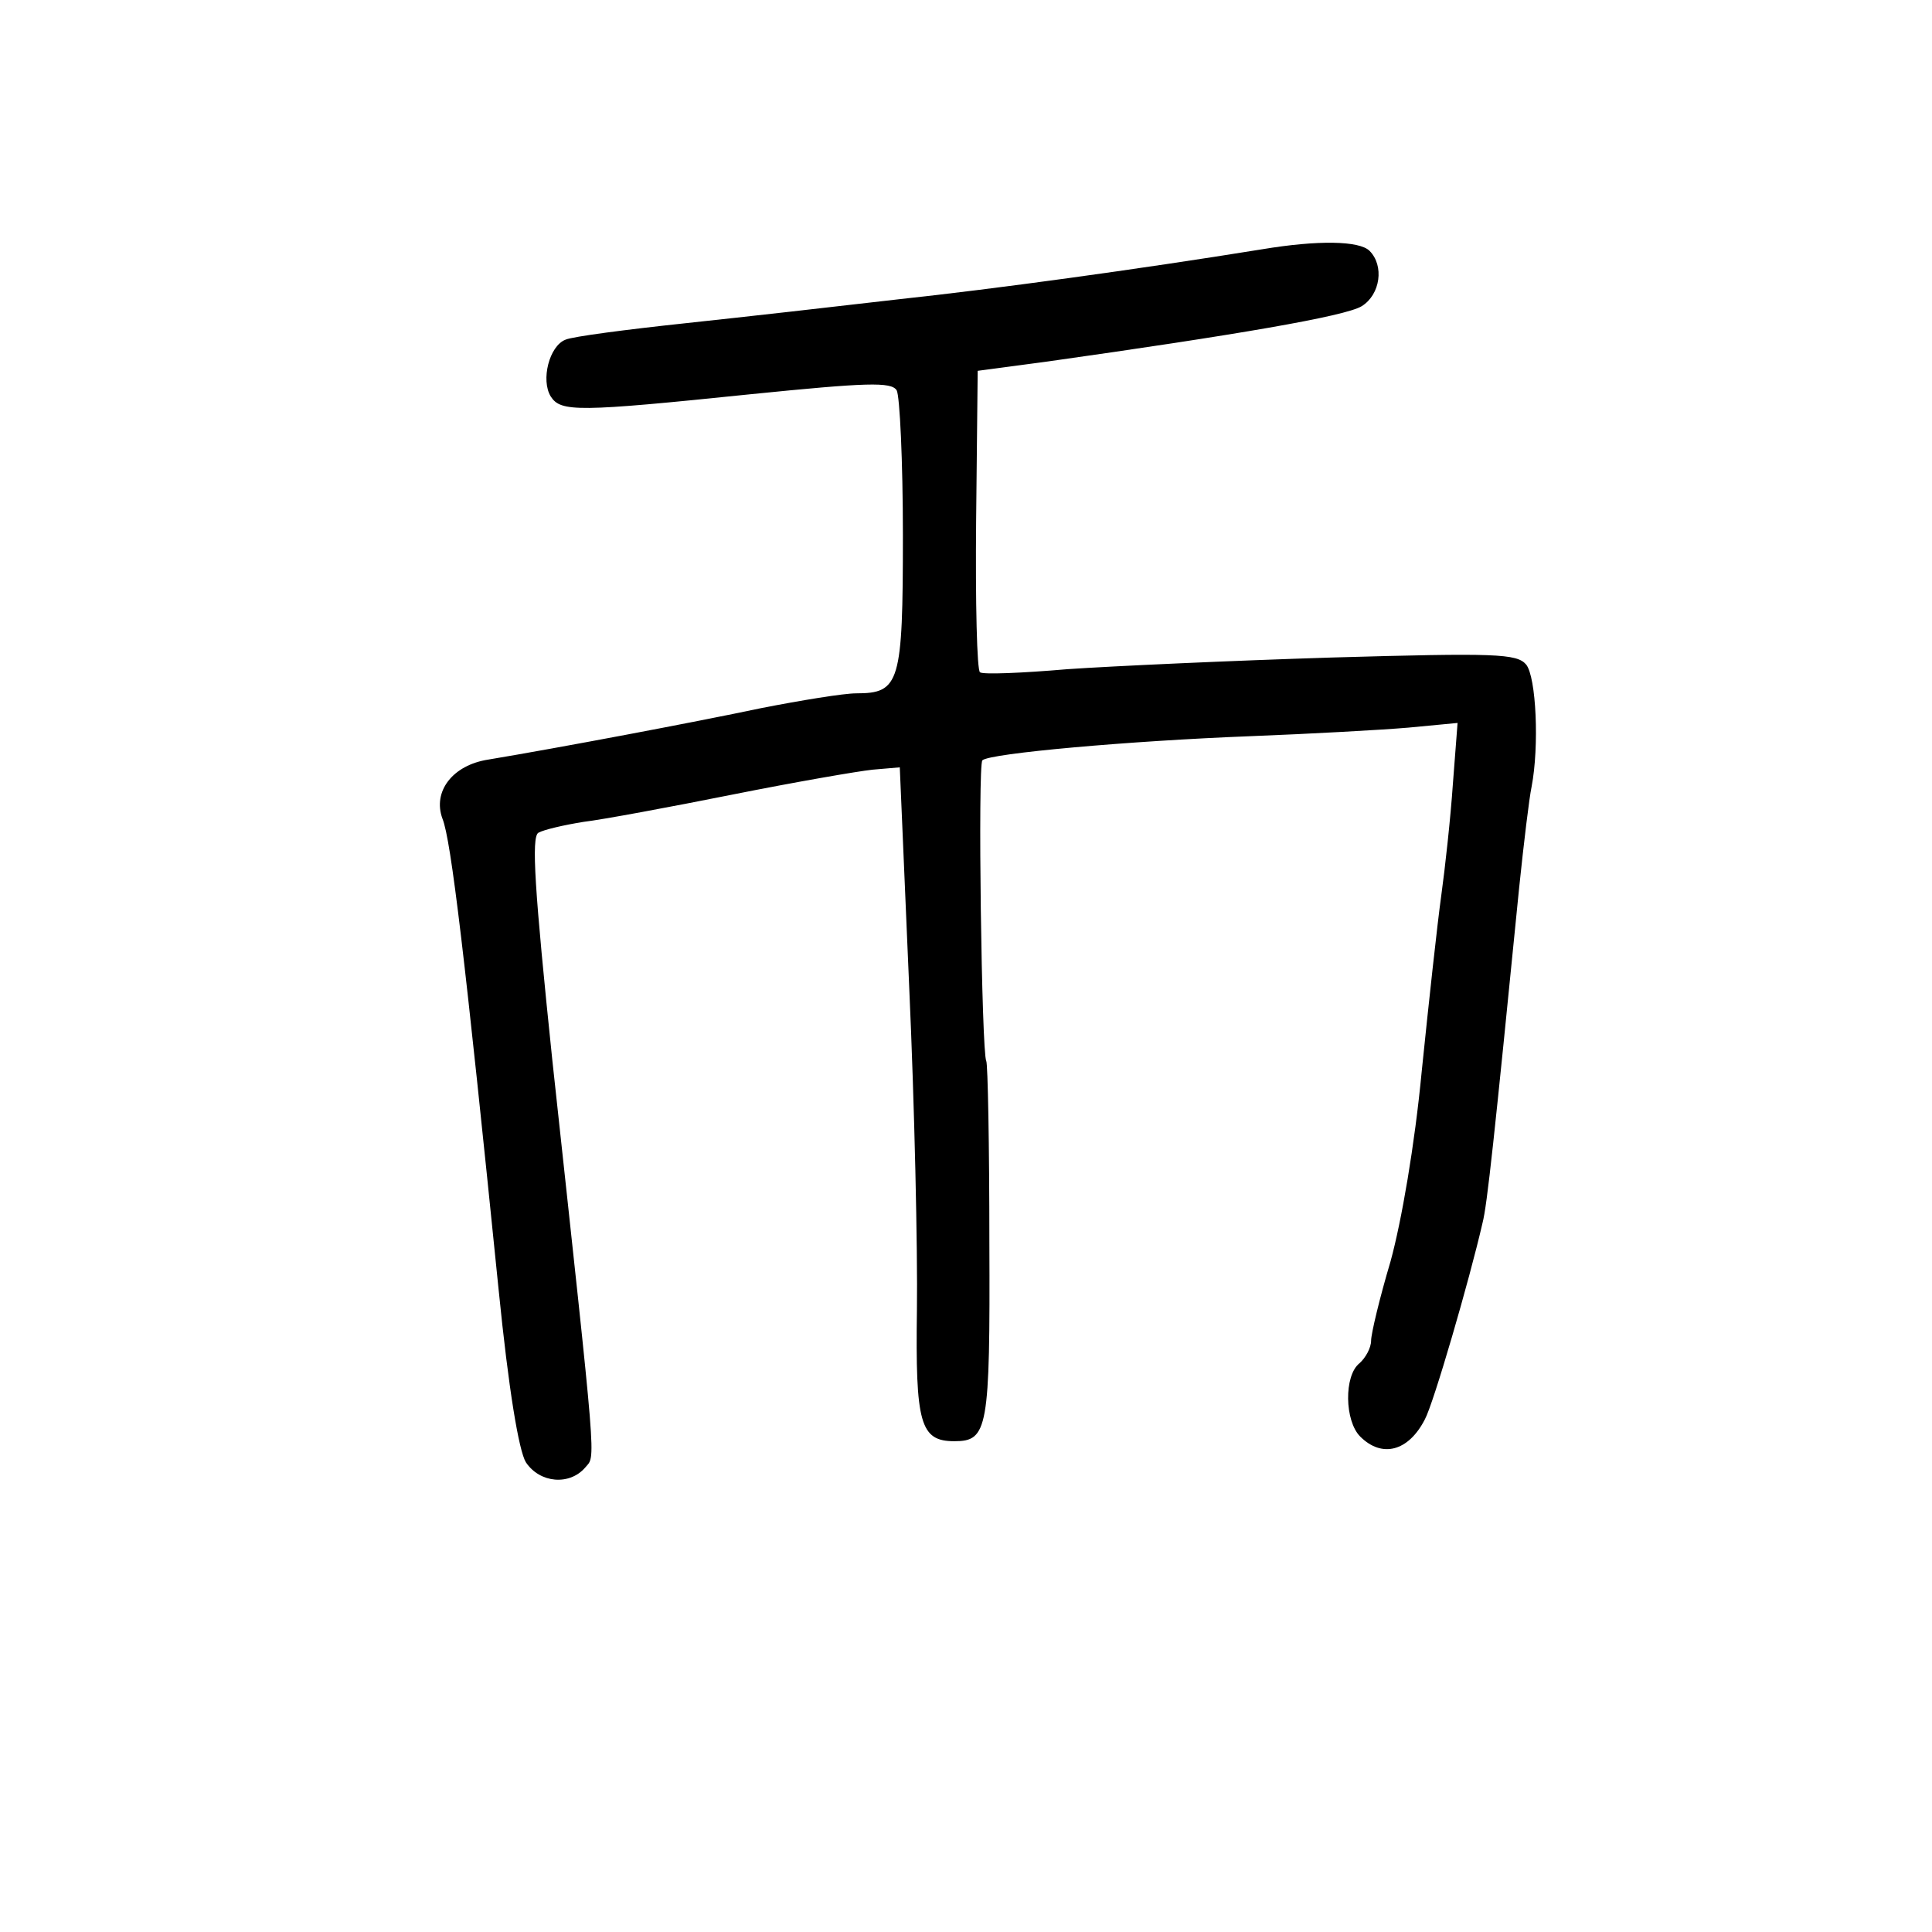 <?xml version="1.0" standalone="no"?>
<!DOCTYPE svg PUBLIC "-//W3C//DTD SVG 20010904//EN"
 "http://www.w3.org/TR/2001/REC-SVG-20010904/DTD/svg10.dtd">
<svg version="1.0" xmlns="http://www.w3.org/2000/svg"
 width="248pt" height="248pt" viewBox="0 0 248 248"
 preserveAspectRatio="xMidYMid meet">
<g transform="translate(0,248) scale(0.1,-0.1)"
fill="#000000" stroke="none">
<path d="M1620 2160 c-161 -26 -344 -51 -465 -64 -77 -9 -201 -23 -276 -31
-75 -8 -144 -17 -153 -21 -21 -8 -32 -52 -19 -73 13 -20 34 -20 257 3 149 15
180 16 187 5 4 -7 8 -91 8 -186 0 -190 -4 -203 -60 -203 -16 0 -71 -9 -122
-19 -85 -18 -260 -51 -350 -66 -46 -7 -72 -41 -59 -76 11 -27 29 -179 72 -604
13 -130 26 -207 35 -222 18 -27 56 -30 76 -7 14 17 16 -13 -42 523 -23 221
-27 286 -18 292 7 4 33 10 58 14 25 3 111 19 191 35 80 16 161 30 180 32 l35
3 12 -280 c7 -154 11 -341 10 -416 -2 -146 4 -169 48 -169 43 0 46 15 45 255
0 124 -2 230 -4 233 -6 11 -11 380 -5 386 9 9 189 25 344 31 77 3 168 8 203
11 l63 6 -6 -78 c-3 -44 -10 -108 -15 -144 -5 -36 -16 -137 -25 -225 -9 -95
-26 -193 -40 -244 -14 -47 -25 -93 -25 -102 0 -9 -7 -22 -15 -29 -20 -16 -19
-74 1 -94 28 -28 62 -19 83 22 11 20 57 178 74 252 6 23 15 108 47 430 6 58
13 116 16 130 10 52 6 141 -7 157 -12 14 -39 15 -249 9 -129 -4 -282 -11 -340
-15 -58 -5 -108 -7 -112 -4 -4 2 -6 90 -5 195 l2 192 90 12 c241 34 382 58
403 71 24 15 29 52 10 71 -13 13 -66 14 -138 2z"/>
</g>
</svg>
